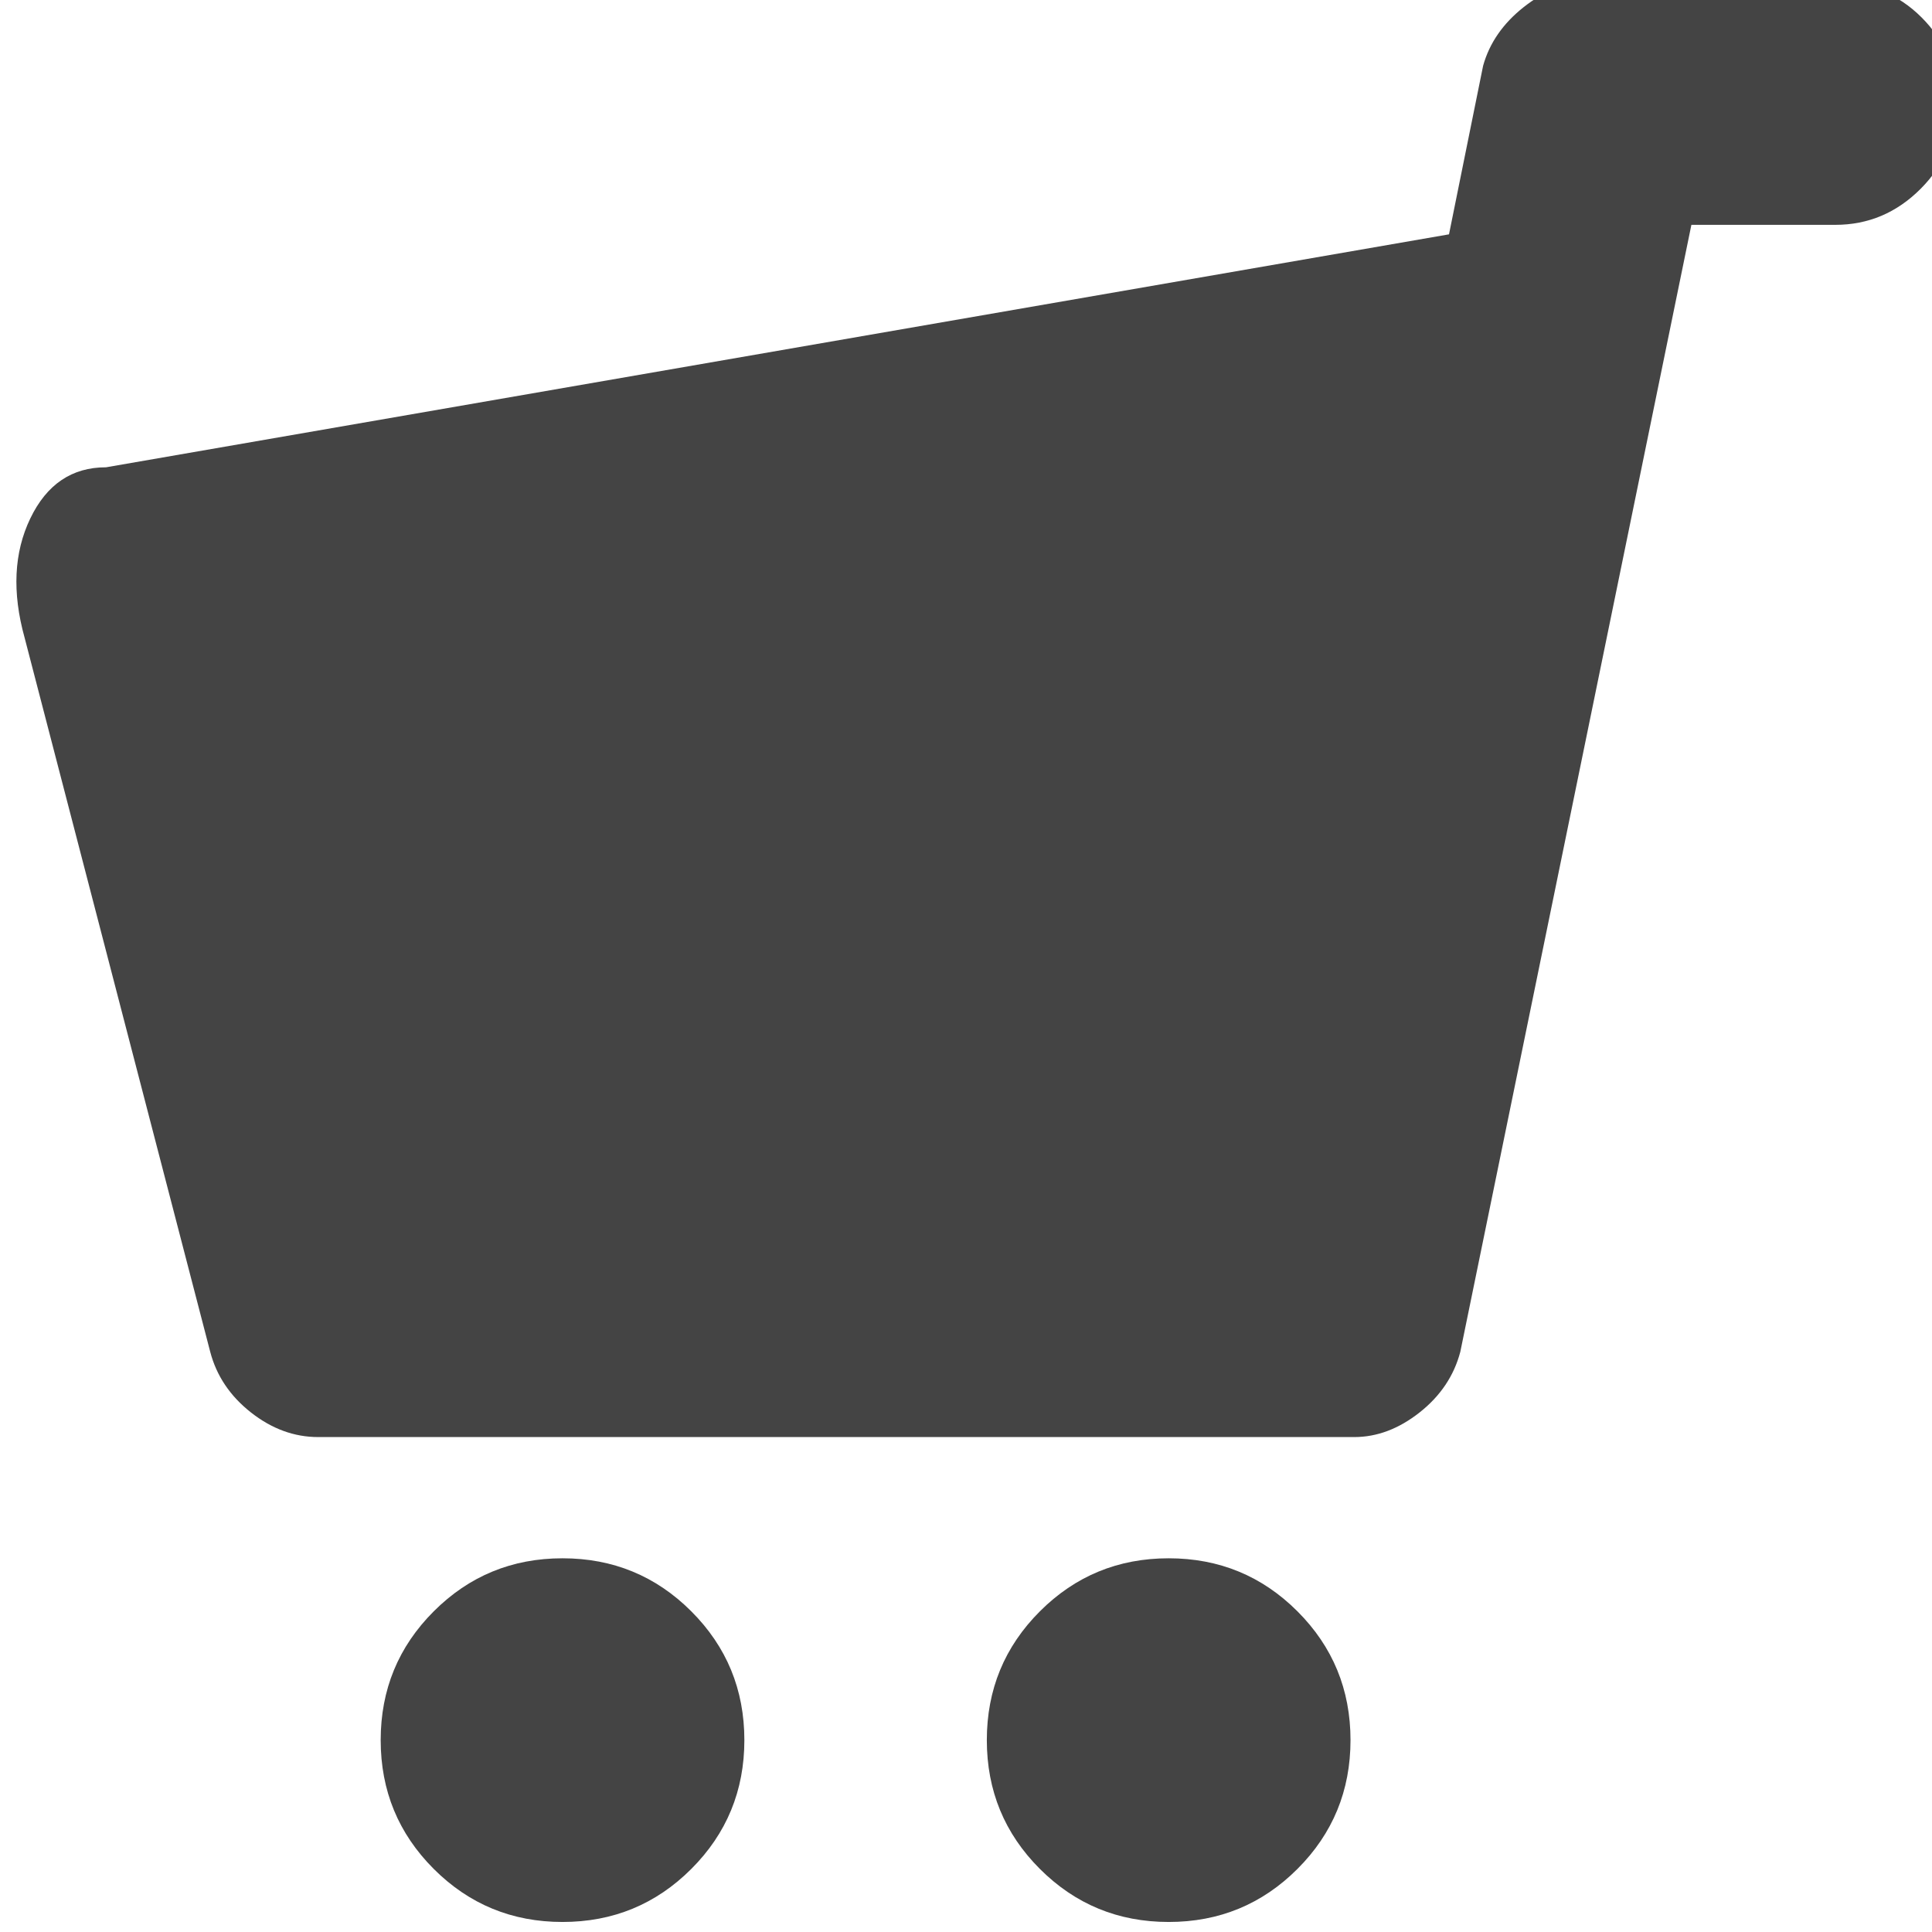 <?xml version="1.0" encoding="utf-8"?>
<!-- Generated by IcoMoon.io -->
<!DOCTYPE svg PUBLIC "-//W3C//DTD SVG 1.1//EN" "http://www.w3.org/Graphics/SVG/1.1/DTD/svg11.dtd">
<svg version="1.1" xmlns="http://www.w3.org/2000/svg" xmlns:xlink="http://www.w3.org/1999/xlink" width="1024" height="1024" viewBox="0 0 1024 1024"><g id="icomoon-ignore">
</g>
<path d="M972.78 119.171h-76.309l-122.479 597.327q-5.034 19.077-21.578 32.127t-34.628 13.049h-549.137q-19.077 0-35.654-13.049t-21.578-32.127l-98.368-378.467q-10.036-36.135 3.014-63.26t40.142-27.093l711.79-123.473 18.083-89.359q5.034-18.083 21.578-31.133t34.628-13.049h130.495q27.093 0 45.689 18.564t18.564 45.176-19.077 45.689-45.176 19.077zM298.15 825.927q40.142 0 68.261 28.119t28.119 68.261-28.119 68.261-68.261 28.119-68.261-28.119-28.119-68.261 28.119-68.261 68.261-28.119zM619.418 825.927q40.142 0 68.261 28.119t28.119 68.261-28.119 68.261-68.261 28.119-68.261-28.119-28.119-68.261 28.119-68.261 68.261-28.119z" fill="rgb(68, 68, 68)"></path>
</svg>
